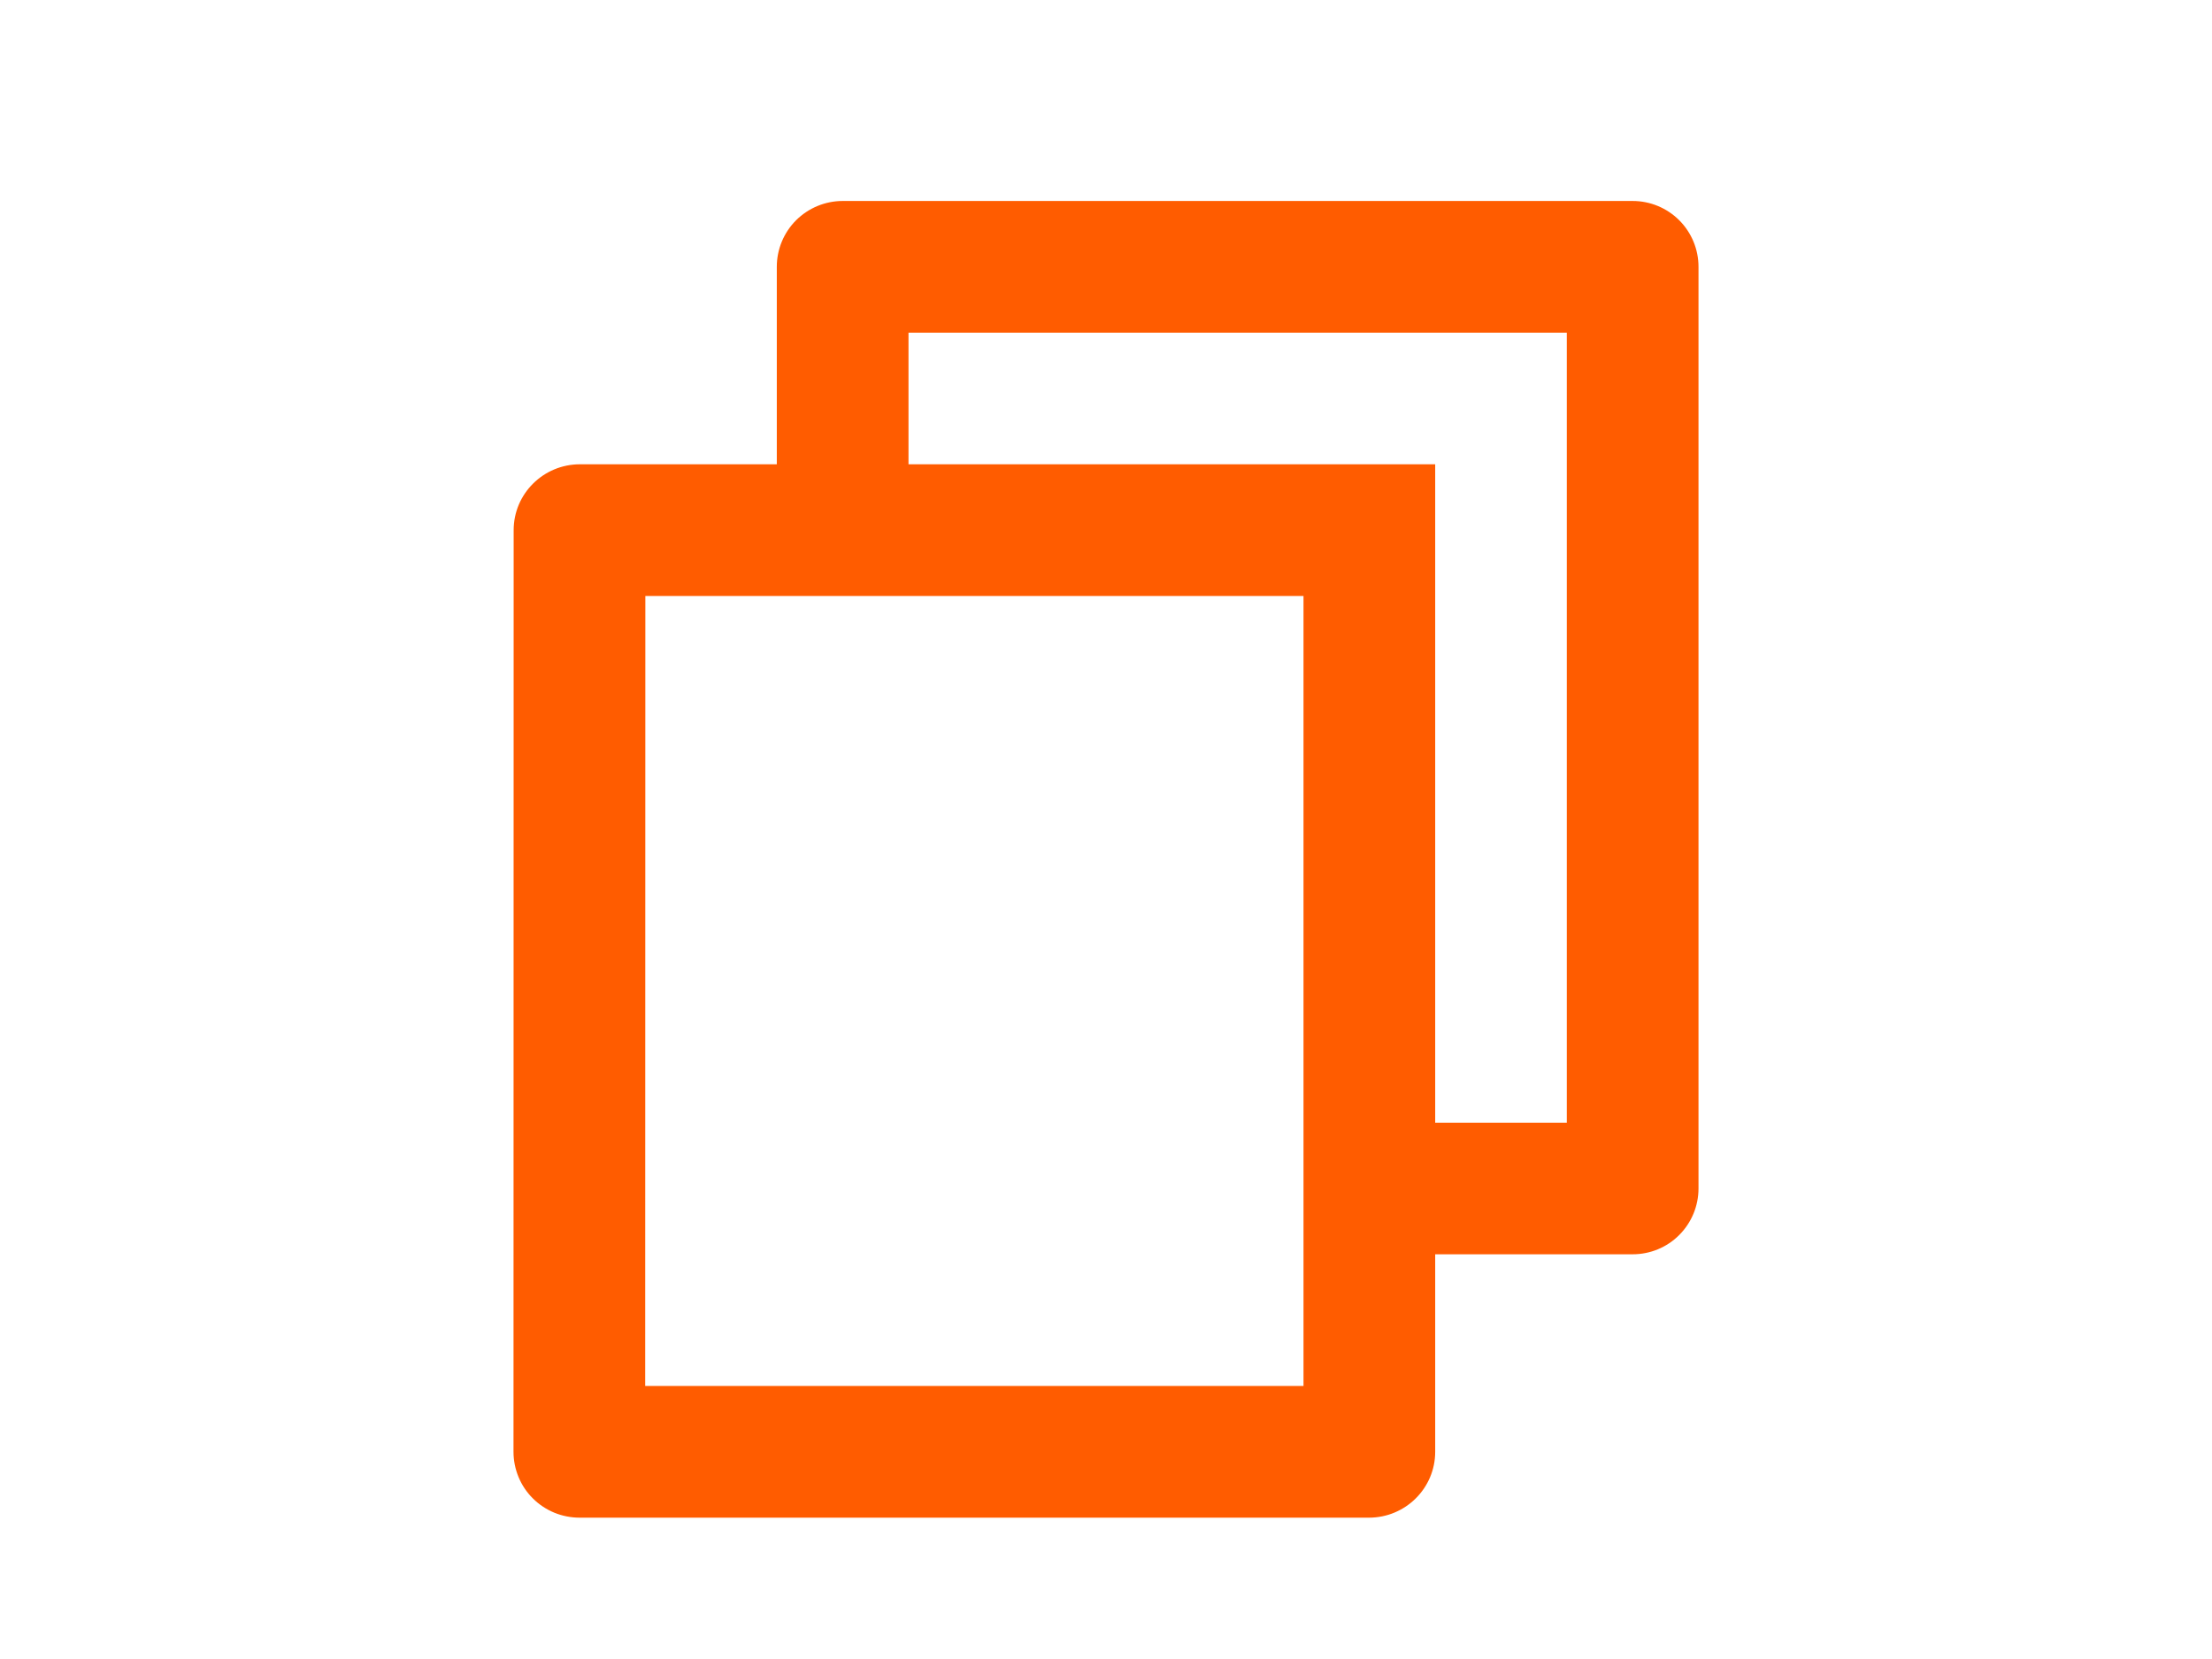 
                  <svg
                    width="20"
                    height="15"
                    viewBox="0 0 20 21"
                    fill="none"
                    xmlns="http://www.w3.org/2000/svg"
                  >
                    <path
                      d="M5.833 5.877V3.377C5.833 3.156 5.921 2.944 6.077 2.788C6.234 2.632 6.446 2.544 6.667 2.544H16.667C16.888 2.544 17.1 2.632 17.256 2.788C17.412 2.944 17.5 3.156 17.5 3.377V15.044C17.5 15.265 17.412 15.477 17.256 15.633C17.1 15.79 16.888 15.877 16.667 15.877H14.167V18.377C14.167 18.837 13.792 19.211 13.328 19.211H3.339C3.229 19.211 3.12 19.19 3.019 19.149C2.917 19.107 2.824 19.046 2.746 18.968C2.668 18.891 2.606 18.799 2.564 18.697C2.522 18.596 2.5 18.487 2.5 18.377L2.502 6.711C2.502 6.251 2.877 5.877 3.342 5.877H5.833ZM4.169 7.544L4.167 17.544H12.5V7.544H4.169ZM7.5 5.877H14.167V14.211H15.833V4.211H7.5V5.877Z"
                      fill="#FF5C00"
                    />
                  </svg>
